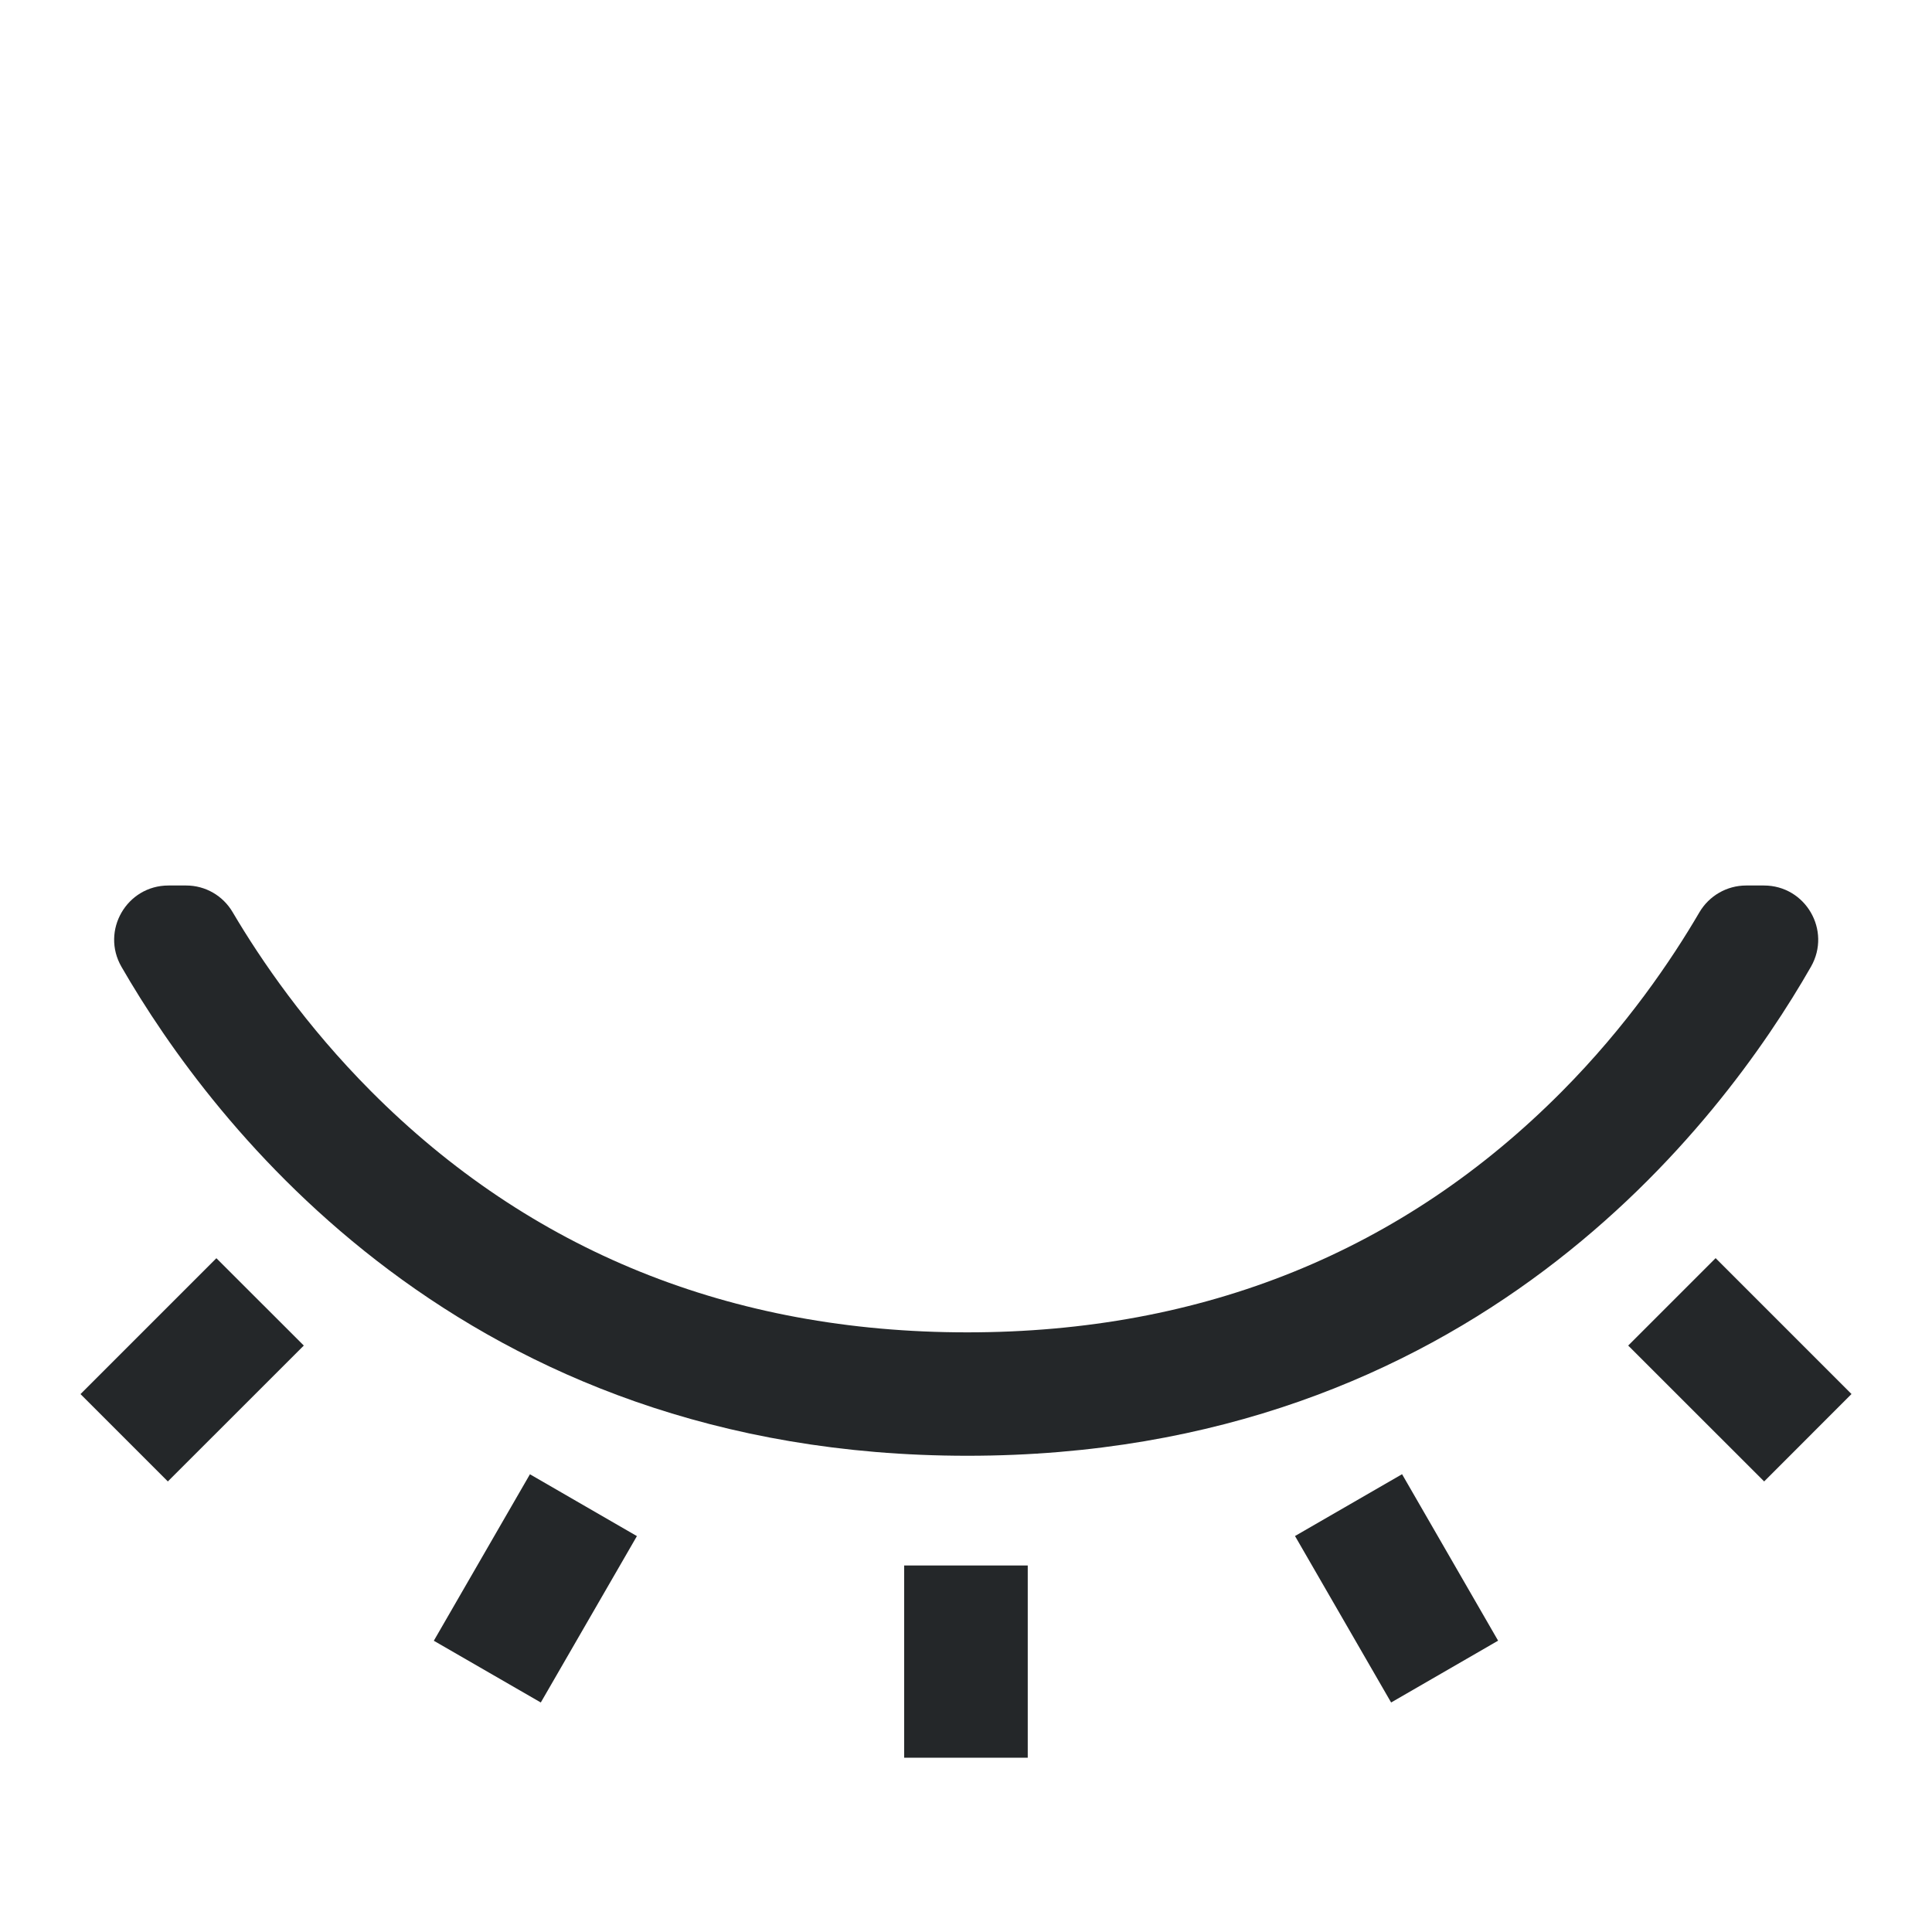 <svg width="24" height="24" viewBox="0 0 24 24" fill="none" xmlns="http://www.w3.org/2000/svg">
<path d="M21.692 11C21.451 11 21.231 11.128 21.11 11.334C20.761 11.931 20.205 12.75 19.405 13.556C17.435 15.543 14.948 16.551 12.015 16.551C9.082 16.551 6.586 15.543 4.606 13.553C3.803 12.746 3.242 11.928 2.891 11.333C2.77 11.126 2.551 11 2.313 11H2.093C1.574 11 1.25 11.561 1.509 12.01C2.637 13.967 5.754 18.084 12.017 18.084C18.279 18.084 21.378 13.964 22.497 12.008C22.753 11.558 22.43 11 21.912 11H21.692Z" fill="#242729"/>
<path d="M11.232 19.447V21.835H12.767V19.447H11.232Z" fill="#242729"/>
<path d="M20.226 16.715L21.915 18.403L23 17.317L21.312 15.629L20.226 16.715Z" fill="#242729"/>
<path d="M2.688 15.63L1 17.318L2.085 18.403L3.774 16.715L2.688 15.63Z" fill="#242729"/>
<path d="M6.583 18.314L5.389 20.382L6.718 21.149L7.912 19.082L6.583 18.314Z" fill="#242729"/>
<path d="M16.087 19.081L17.281 21.149L18.61 20.381L17.417 18.313L16.087 19.081Z" fill="#242729"/>
</svg>
